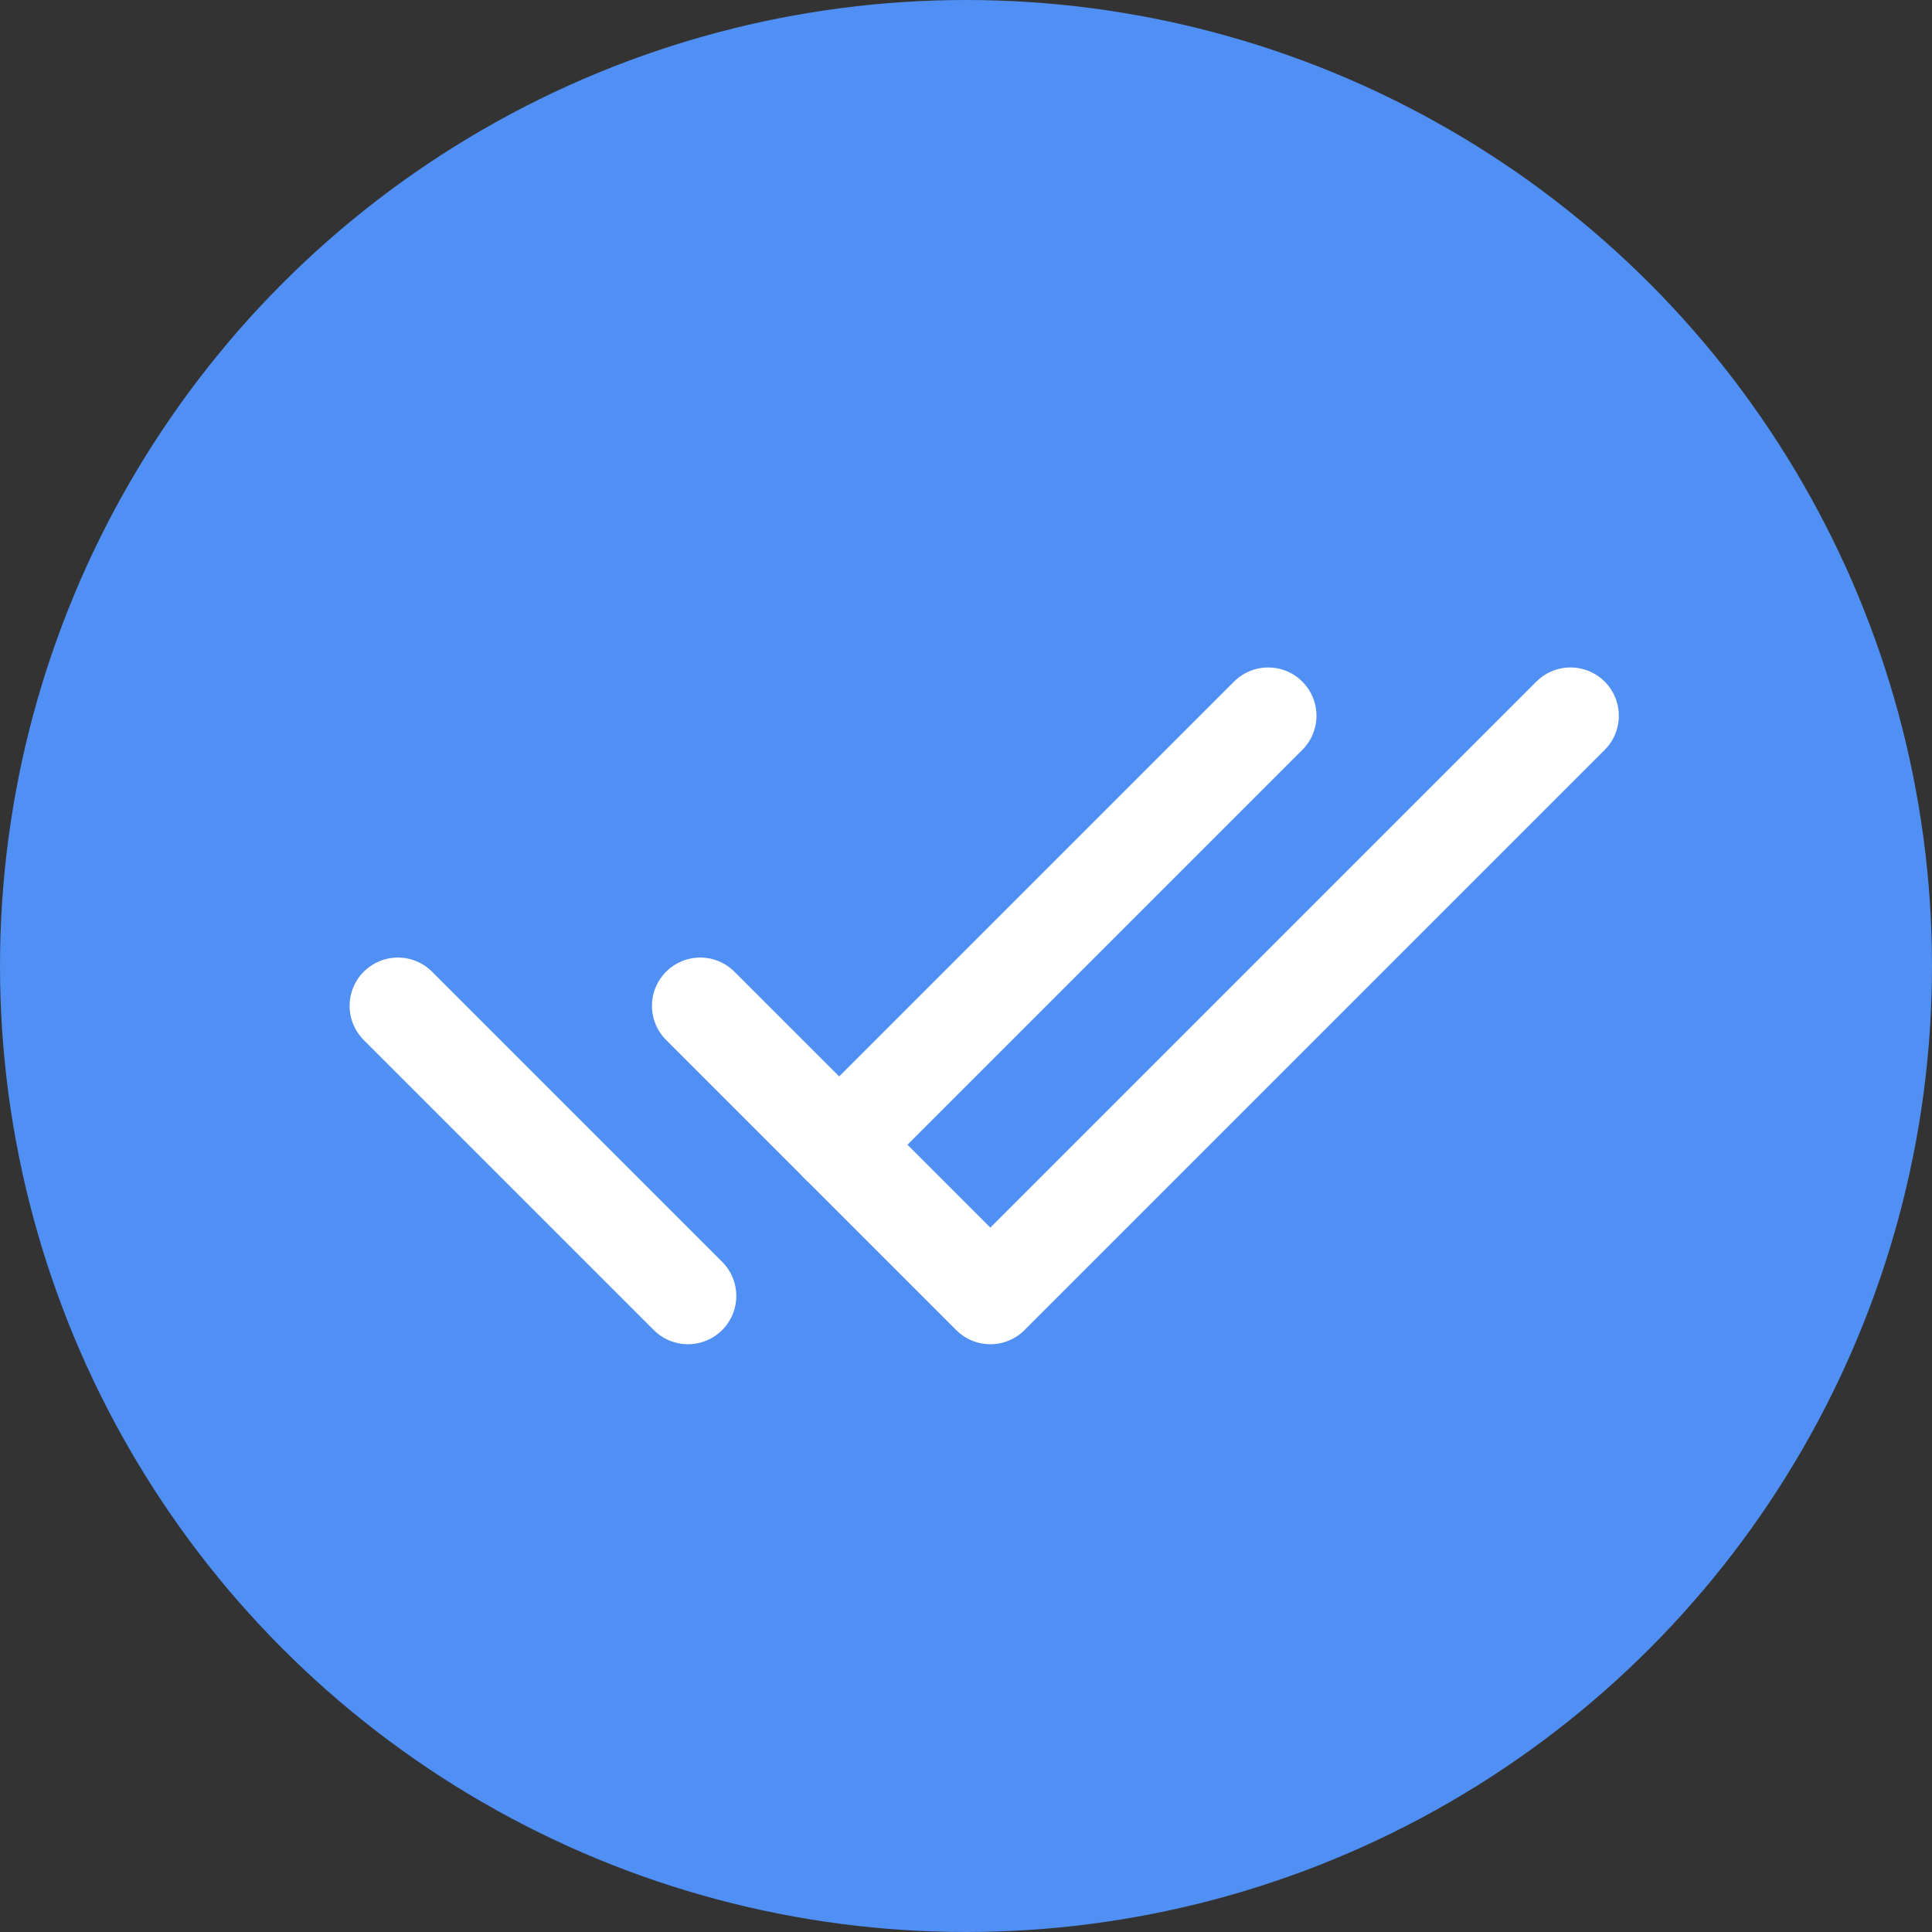 <svg xmlns="http://www.w3.org/2000/svg" width="40" height="40" viewBox="0 0 40 40">
  <rect x="0" y="0" width="40" height="40" fill="#333333" stroke="none"/>
  <g id="Group_692" data-name="Group 692" transform="translate(-1368.787 -337)">
    <circle id="Ellipse_98" data-name="Ellipse 98" cx="20" cy="20" r="20" transform="translate(1368.787 337)" fill="#508ff4"/>
    <g id="Group_583" data-name="Group 583" transform="translate(1377.025 351.819)">
      <path id="Path_463" data-name="Path 463" d="M561.727,939.98l6.006,6.006,12.012-12.012" transform="translate(-555.467 -933.974)" fill="none" stroke="#fff" stroke-linecap="round" stroke-linejoin="round" stroke-width="2"/>
      <line id="Line_302" data-name="Line 302" y1="8.882" x2="8.882" transform="translate(9.136 0)" fill="none" stroke="#fff" stroke-linecap="round" stroke-linejoin="round" stroke-width="2"/>
      <line id="Line_303" data-name="Line 303" x2="6.006" y2="6.006" transform="translate(0 6.006)" fill="none" stroke="#fff" stroke-linecap="round" stroke-linejoin="round" stroke-width="2"/>
    </g>
  </g>
</svg>
